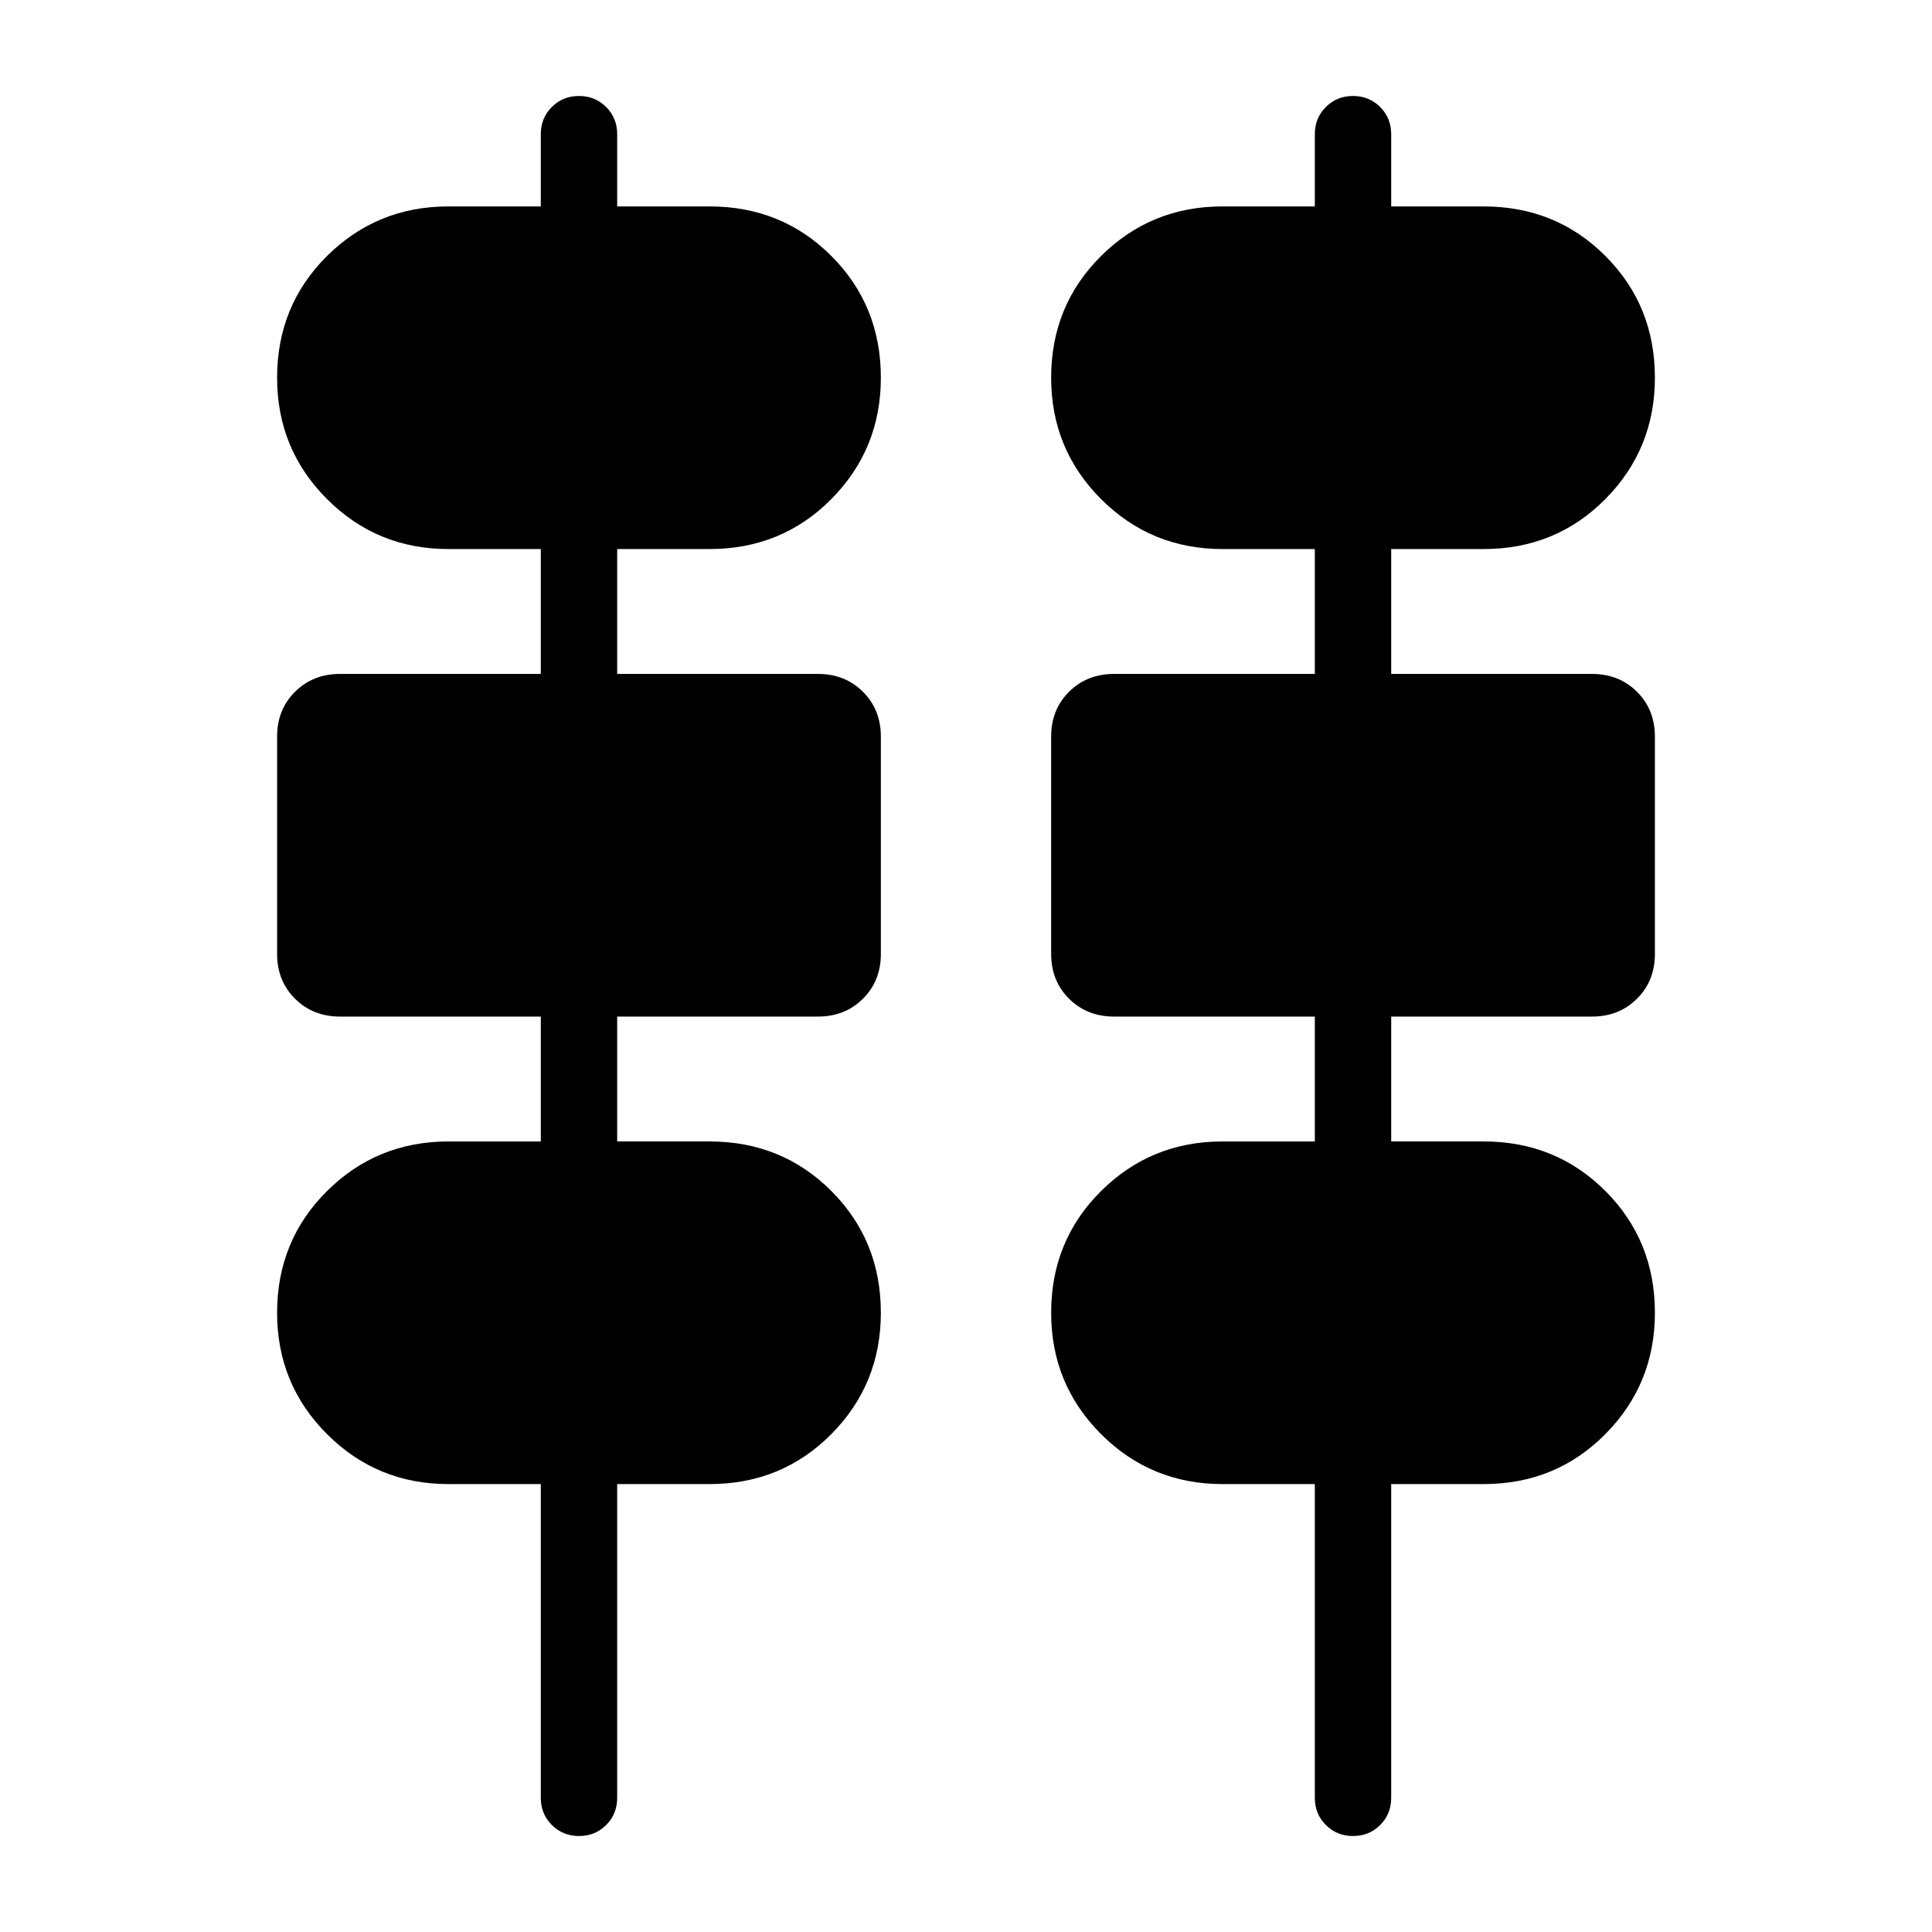 <svg xmlns="http://www.w3.org/2000/svg" height="40" viewBox="0 -960 960 960" width="40"><path d="M287.71-47.69q-8.02 0-13.5-5.48-5.49-5.47-5.49-13.5v-155.9h-45.9q-35.49 0-60.31-24.81t-24.82-60.29q0-35.89 24.82-60.52 24.82-24.63 60.31-24.63h45.9v-62.05h-99.74q-13.47 0-22.38-8.87-8.91-8.86-8.91-22.26v-108.01q0-13.4 8.91-22.26 8.91-8.86 22.38-8.86h99.74v-62.05h-45.9q-35.49 0-60.31-24.81t-24.82-60.3q0-35.89 24.82-60.52 24.82-24.62 60.31-24.62h45.9v-35.9q0-8.03 5.47-13.5 5.47-5.48 13.48-5.48 8.02 0 13.51 5.48 5.49 5.47 5.49 13.5v35.9h45.89q35.91 0 60.52 24.6 24.61 24.61 24.61 60.5 0 35.48-24.61 60.32-24.61 24.83-60.52 24.83h-45.89v62.05h99.74q13.47 0 22.38 8.87 8.9 8.86 8.9 22.26v108.01q0 13.4-8.9 22.26-8.91 8.86-22.38 8.86h-99.74v62.05h45.89q35.91 0 60.52 24.61 24.61 24.6 24.61 60.5 0 35.48-24.61 60.31-24.61 24.83-60.52 24.83h-45.89v155.9q0 8.03-5.47 13.5-5.47 5.48-13.49 5.48Zm384.62 0q-8.02 0-13.51-5.48-5.49-5.47-5.49-13.5v-155.9h-45.89q-35.5 0-60.31-24.81-24.82-24.81-24.82-60.29 0-35.89 24.82-60.52 24.81-24.63 60.31-24.63h45.89v-62.05h-99.74q-13.47 0-22.38-8.87-8.9-8.86-8.9-22.26v-108.01q0-13.4 8.9-22.26 8.91-8.86 22.38-8.86h99.74v-62.05h-45.89q-35.5 0-60.31-24.81-24.82-24.81-24.82-60.3 0-35.89 24.82-60.52 24.81-24.62 60.31-24.62h45.89v-35.9q0-8.03 5.47-13.5 5.47-5.48 13.49-5.48t13.5 5.48q5.49 5.47 5.49 13.5v35.9h45.9q35.9 0 60.51 24.6 24.62 24.61 24.62 60.5 0 35.48-24.62 60.32-24.61 24.83-60.51 24.83h-45.9v62.05h99.74q13.47 0 22.38 8.87 8.91 8.86 8.91 22.26v108.01q0 13.4-8.91 22.26-8.91 8.86-22.38 8.86h-99.74v62.05h45.9q35.9 0 60.51 24.61 24.62 24.6 24.62 60.5 0 35.48-24.62 60.31-24.61 24.83-60.51 24.83h-45.9v155.9q0 8.03-5.47 13.5-5.47 5.48-13.48 5.48Z"/></svg>